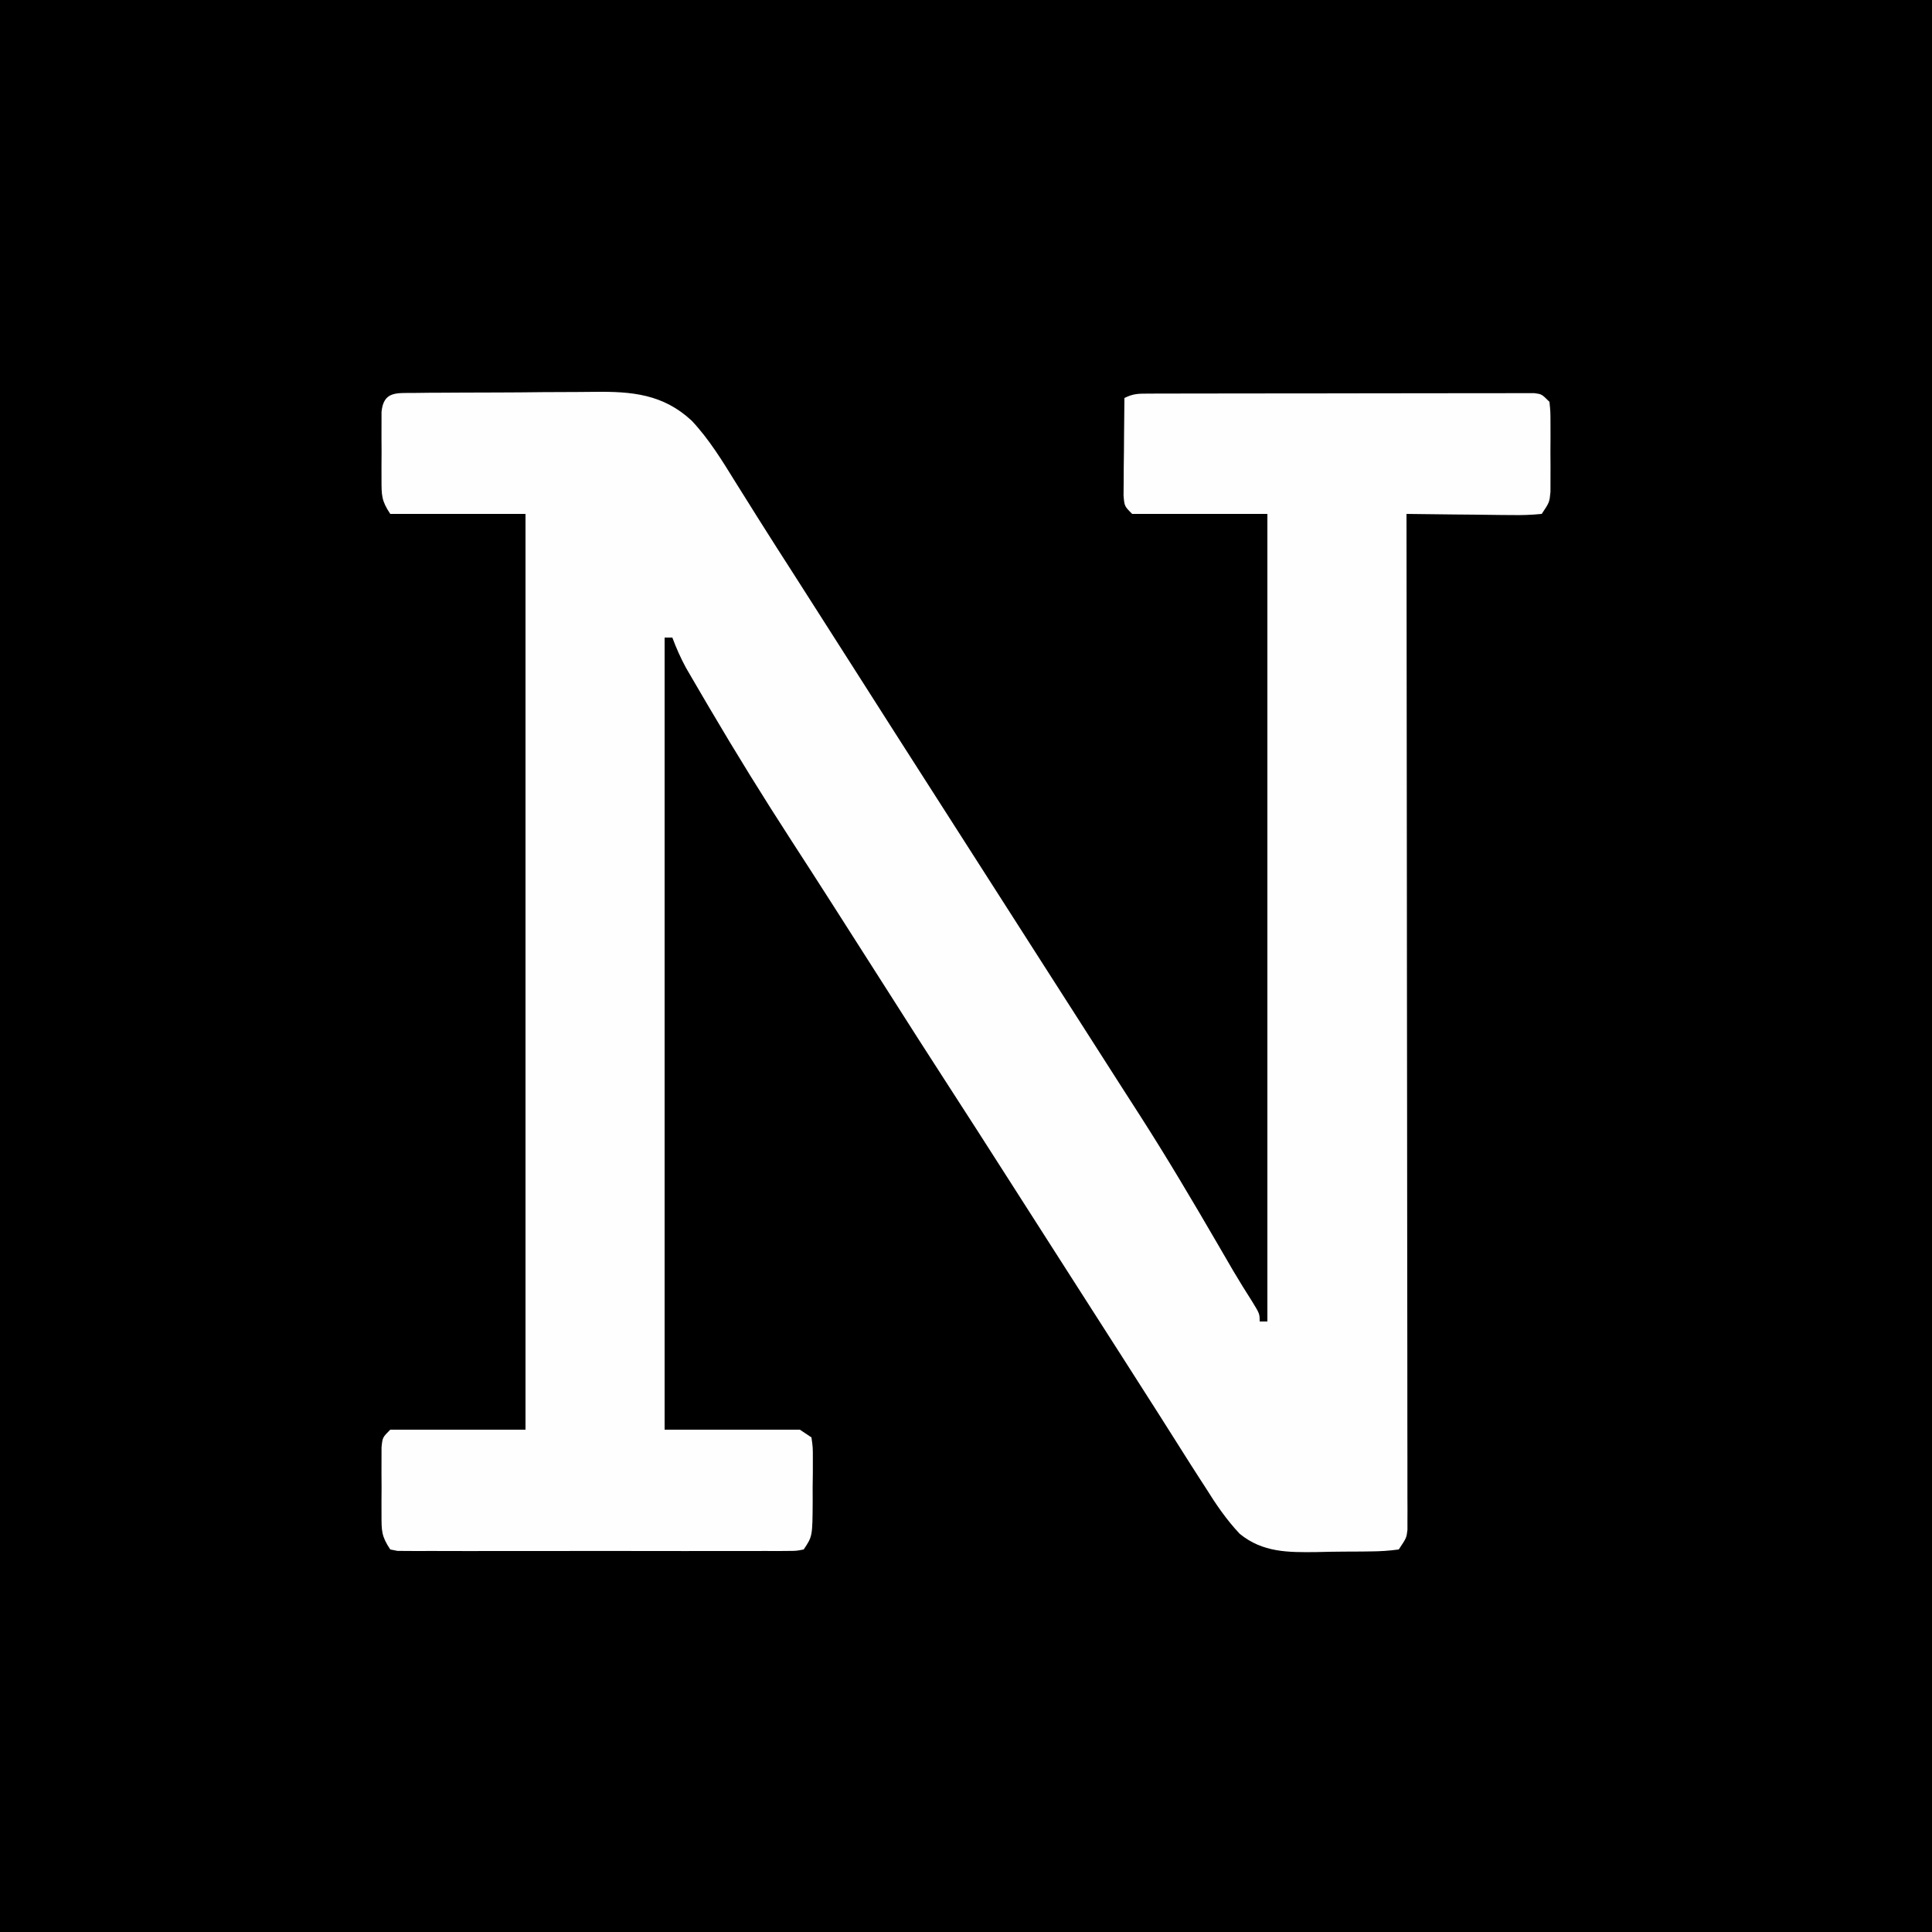 <?xml version="1.0" encoding="UTF-8"?>
<svg version="1.1" xmlns="http://www.w3.org/2000/svg" width="500" height="500">
<rect width="100%" height="100%" fill="#808080" stroke="none"/>
<path d="M0 0 C165 0 330 0 500 0 C500 165 500 330 500 500 C335 500 170 500 0 500 C0 335 0 170 0 0 Z " fill="#000000" transform="translate(0,0)"/>
<path d="M0 0 C1.289 -0.016 2.578 -0.032 3.906 -0.048 C5.322 -0.055 6.738 -0.06 8.154 -0.065 C9.607 -0.074 11.06 -0.083 12.513 -0.092 C15.566 -0.109 18.62 -0.116 21.673 -0.119 C25.562 -0.124 29.45 -0.162 33.339 -0.208 C36.346 -0.238 39.352 -0.245 42.358 -0.246 C43.79 -0.25 45.222 -0.262 46.654 -0.283 C56.412 -0.415 64.503 0.309 71.897 7.19 C76.419 12.002 79.853 17.648 83.311 23.244 C84.538 25.201 85.766 27.158 86.994 29.115 C87.628 30.129 88.262 31.144 88.916 32.189 C92.199 37.418 95.538 42.61 98.873 47.806 C103.886 55.631 108.887 63.464 113.873 71.306 C120.839 82.263 127.838 93.199 134.841 104.133 C138.186 109.357 141.529 114.582 144.873 119.806 C146.206 121.89 147.54 123.973 148.873 126.056 C151.54 130.223 154.206 134.39 156.873 138.556 C157.533 139.588 158.194 140.62 158.874 141.683 C160.204 143.761 161.534 145.84 162.864 147.918 C166.246 153.202 169.628 158.486 173.014 163.767 C176.369 169.003 179.719 174.242 183.067 179.483 C184.689 182.019 186.317 184.55 187.947 187.08 C194.929 197.968 201.502 209.078 208 220.259 C208.349 220.859 208.698 221.459 209.057 222.077 C210.058 223.799 211.059 225.52 212.06 227.241 C213.619 229.877 215.225 232.467 216.877 235.045 C218.873 238.306 218.873 238.306 218.873 240.306 C219.533 240.306 220.193 240.306 220.873 240.306 C220.873 171.336 220.873 102.366 220.873 31.306 C209.323 31.306 197.773 31.306 185.873 31.306 C183.873 29.306 183.873 29.306 183.646 26.509 C183.662 24.765 183.662 24.765 183.678 22.986 C183.687 21.101 183.687 21.101 183.697 19.177 C183.722 17.199 183.722 17.199 183.748 15.181 C183.758 13.842 183.767 12.502 183.775 11.162 C183.799 7.877 183.832 4.592 183.873 1.306 C186.196 0.145 187.537 0.178 190.124 0.173 C191.016 0.168 191.908 0.164 192.827 0.16 C193.807 0.16 194.788 0.161 195.799 0.161 C197.345 0.156 197.345 0.156 198.923 0.151 C202.344 0.141 205.765 0.14 209.186 0.138 C211.554 0.135 213.923 0.132 216.292 0.128 C221.262 0.122 226.232 0.121 231.202 0.121 C237.585 0.121 243.968 0.108 250.35 0.09 C255.244 0.079 260.137 0.077 265.03 0.078 C267.384 0.077 269.738 0.072 272.092 0.064 C275.377 0.055 278.662 0.057 281.947 0.063 C283.419 0.055 283.419 0.055 284.92 0.046 C285.811 0.051 286.703 0.055 287.622 0.059 C288.399 0.059 289.176 0.058 289.977 0.058 C291.873 0.306 291.873 0.306 293.873 2.306 C294.132 4.873 294.132 4.873 294.139 8.084 C294.141 9.237 294.144 10.39 294.146 11.578 C294.139 12.788 294.131 13.997 294.123 15.244 C294.131 16.45 294.139 17.656 294.146 18.898 C294.143 20.63 294.143 20.63 294.139 22.396 C294.136 23.457 294.134 24.518 294.132 25.611 C293.873 28.306 293.873 28.306 291.873 31.306 C289.178 31.573 286.715 31.655 284.021 31.599 C283.247 31.595 282.473 31.591 281.676 31.587 C279.2 31.57 276.724 31.532 274.248 31.494 C272.571 31.479 270.894 31.465 269.217 31.453 C265.102 31.42 260.988 31.368 256.873 31.306 C256.874 31.866 256.875 32.426 256.875 33.002 C256.92 66.145 256.954 99.288 256.975 132.432 C256.978 136.408 256.98 140.385 256.983 144.362 C256.984 145.549 256.984 145.549 256.984 146.761 C256.993 159.592 257.009 172.423 257.027 185.253 C257.046 198.412 257.057 211.571 257.061 224.73 C257.064 232.855 257.073 240.979 257.089 249.103 C257.101 255.326 257.102 261.548 257.099 267.771 C257.1 270.329 257.104 272.886 257.111 275.444 C257.121 278.925 257.119 282.405 257.114 285.885 C257.122 287.419 257.122 287.419 257.131 288.983 C257.127 289.912 257.123 290.841 257.119 291.799 C257.12 292.603 257.121 293.406 257.121 294.235 C256.873 296.306 256.873 296.306 254.873 299.306 C252.353 299.649 250.083 299.798 247.557 299.81 C246.826 299.82 246.096 299.83 245.343 299.841 C243.792 299.856 242.241 299.863 240.69 299.862 C238.343 299.869 235.999 299.923 233.652 299.98 C226.286 300.069 219.672 300.127 213.704 295.247 C210.245 291.58 207.53 287.578 204.873 283.306 C204.082 282.088 204.082 282.088 203.276 280.845 C201.642 278.324 200.037 275.786 198.436 273.244 C197.205 271.301 195.975 269.358 194.744 267.416 C194.11 266.414 193.475 265.411 192.822 264.379 C189.563 259.241 186.28 254.117 182.998 248.994 C182.331 247.952 181.664 246.911 180.977 245.837 C179.62 243.718 178.263 241.599 176.905 239.48 C174.225 235.295 171.546 231.109 168.867 226.923 C167.54 224.848 166.212 222.774 164.885 220.7 C161.487 215.392 158.091 210.084 154.697 204.775 C146.003 191.178 146.003 191.178 137.248 177.619 C132.593 170.444 127.998 163.232 123.411 156.014 C118.953 148.999 114.479 141.994 109.998 134.994 C108.996 133.426 108.996 133.426 107.974 131.827 C104.632 126.602 101.279 121.386 97.9 116.185 C90.512 104.784 83.376 93.271 76.498 81.556 C75.941 80.611 75.941 80.611 75.373 79.647 C74.319 77.853 73.271 76.057 72.225 74.26 C71.625 73.23 71.025 72.2 70.407 71.139 C69.017 68.571 67.889 66.041 66.873 63.306 C66.213 63.306 65.553 63.306 64.873 63.306 C64.873 130.956 64.873 198.606 64.873 268.306 C76.423 268.306 87.973 268.306 99.873 268.306 C100.863 268.966 101.853 269.626 102.873 270.306 C103.245 272.873 103.245 272.873 103.236 276.084 C103.235 277.813 103.235 277.813 103.234 279.578 C103.218 280.788 103.202 281.997 103.186 283.244 C103.189 284.45 103.192 285.656 103.195 286.898 C103.14 295.906 103.14 295.906 100.873 299.306 C98.961 299.684 98.961 299.684 96.584 299.687 C95.684 299.696 94.784 299.704 93.856 299.713 C92.371 299.704 92.371 299.704 90.855 299.695 C89.815 299.7 88.774 299.705 87.702 299.711 C84.248 299.724 80.795 299.715 77.342 299.705 C74.95 299.707 72.559 299.71 70.168 299.714 C65.151 299.718 60.134 299.712 55.117 299.698 C48.673 299.68 42.23 299.69 35.787 299.708 C30.847 299.719 25.908 299.716 20.968 299.708 C18.592 299.706 16.216 299.708 13.839 299.715 C10.523 299.723 7.207 299.711 3.891 299.695 C2.9 299.701 1.91 299.707 0.89 299.713 C-0.01 299.705 -0.91 299.696 -1.838 299.687 C-2.622 299.686 -3.407 299.685 -4.215 299.684 C-4.846 299.559 -5.477 299.435 -6.127 299.306 C-8.434 295.845 -8.384 294.477 -8.393 290.396 C-8.396 288.665 -8.396 288.665 -8.4 286.898 C-8.393 285.692 -8.385 284.486 -8.377 283.244 C-8.385 282.034 -8.392 280.824 -8.4 279.578 C-8.398 278.425 -8.395 277.272 -8.393 276.084 C-8.39 275.024 -8.388 273.964 -8.386 272.873 C-8.127 270.306 -8.127 270.306 -6.127 268.306 C5.423 268.306 16.973 268.306 28.873 268.306 C28.873 190.096 28.873 111.886 28.873 31.306 C17.323 31.306 5.773 31.306 -6.127 31.306 C-8.434 27.845 -8.384 26.477 -8.393 22.396 C-8.396 20.665 -8.396 20.665 -8.4 18.898 C-8.393 17.692 -8.385 16.486 -8.377 15.244 C-8.385 14.034 -8.392 12.824 -8.4 11.578 C-8.398 10.425 -8.395 9.272 -8.393 8.084 C-8.39 7.024 -8.388 5.964 -8.386 4.873 C-7.847 -0.471 -4.553 0.043 0 0 Z " fill="#FEFEFE" transform="translate(107.127,101.694)"/>
</svg>
